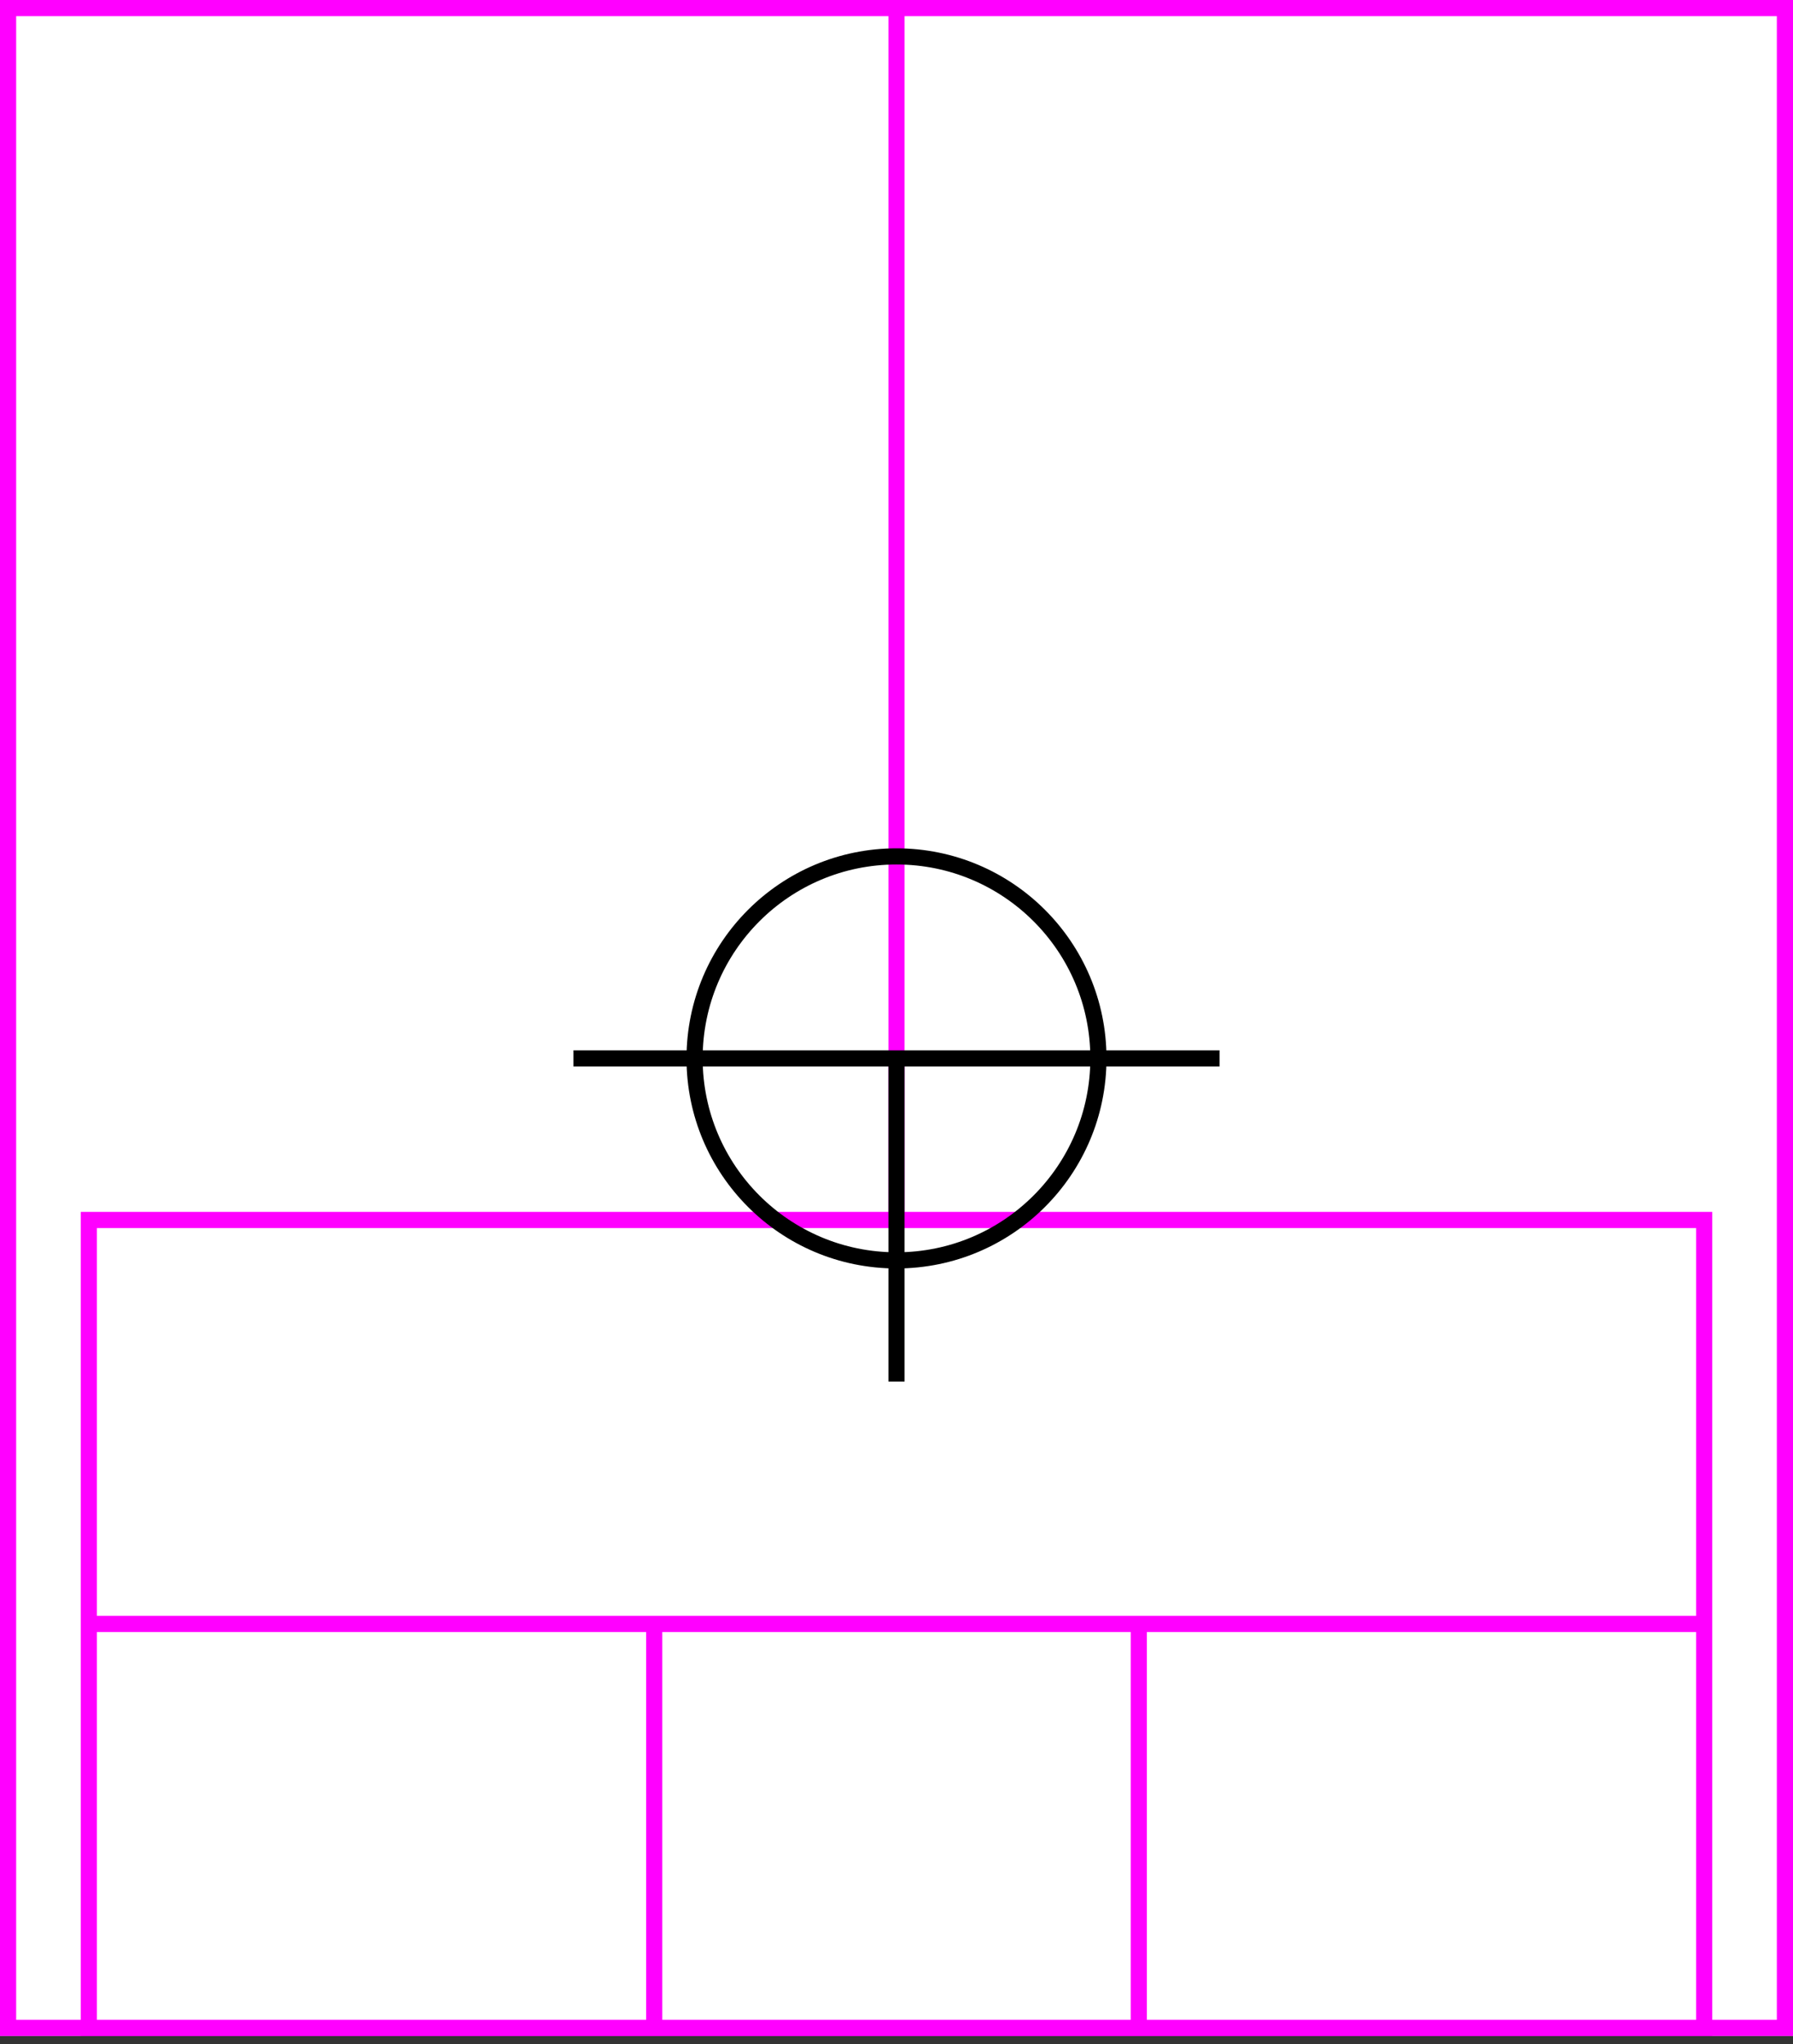 <svg width="222" height="253" xmlns="http://www.w3.org/2000/svg">
  <rect width="100%" height="100%" fill="#333333" stroke="none"/>
  <g>
    <title>background</title>
    <rect x="0" y="0" width="222" height="252" id="canvas_background" fill="#fff"/>
  </g>
  <g>
    <title>Rahmen</title>
    <rect fill="#fff" stroke-width="2" x="1" y="1" width="220" height="250" id="r1" stroke="#FF00FF"/>
  </g>
  <g>
    <title>Zaehler</title>
    <line fill="none" stroke="#FF00FF" stroke-width="2" x1="111" y1="1" x2="111" y2="151" id="z4"/>
  </g>
  <g>
    <title>Verteiler</title>
    <rect fill="#fff" stroke-width="2" x="11" y="151" width="200" height="100" id="v1" stroke="#FF00FF"/>
    <line fill="none" stroke="#FF00FF" stroke-width="2" x1="11" y1="201" x2="211" y2="201" id="v2"/>
    <line fill="none" stroke="#FF00FF" stroke-width="2" x1="81" y1="201" x2="81" y2="251" id="v3"/>
    <line fill="none" stroke="#FF00FF" stroke-width="2" x1="141" y1="201" x2="141" y2="251" id="v4"/>
  </g>
  <g>
    <title>NAP</title>
    <ellipse fill="none" stroke-width="2" stroke="#000" cx="111" cy="131" rx="25" ry="25" id="svg21" />
    <line fill="none" stroke="#000" stroke-width="2" x1="71" y1="131" x2="151" y2="131" id="svg22"/>
    <line fill="none" stroke="#000" stroke-width="2" x1="111" y1="131" x2="111" y2="171" id="svg23"/>
  </g>
</svg>

